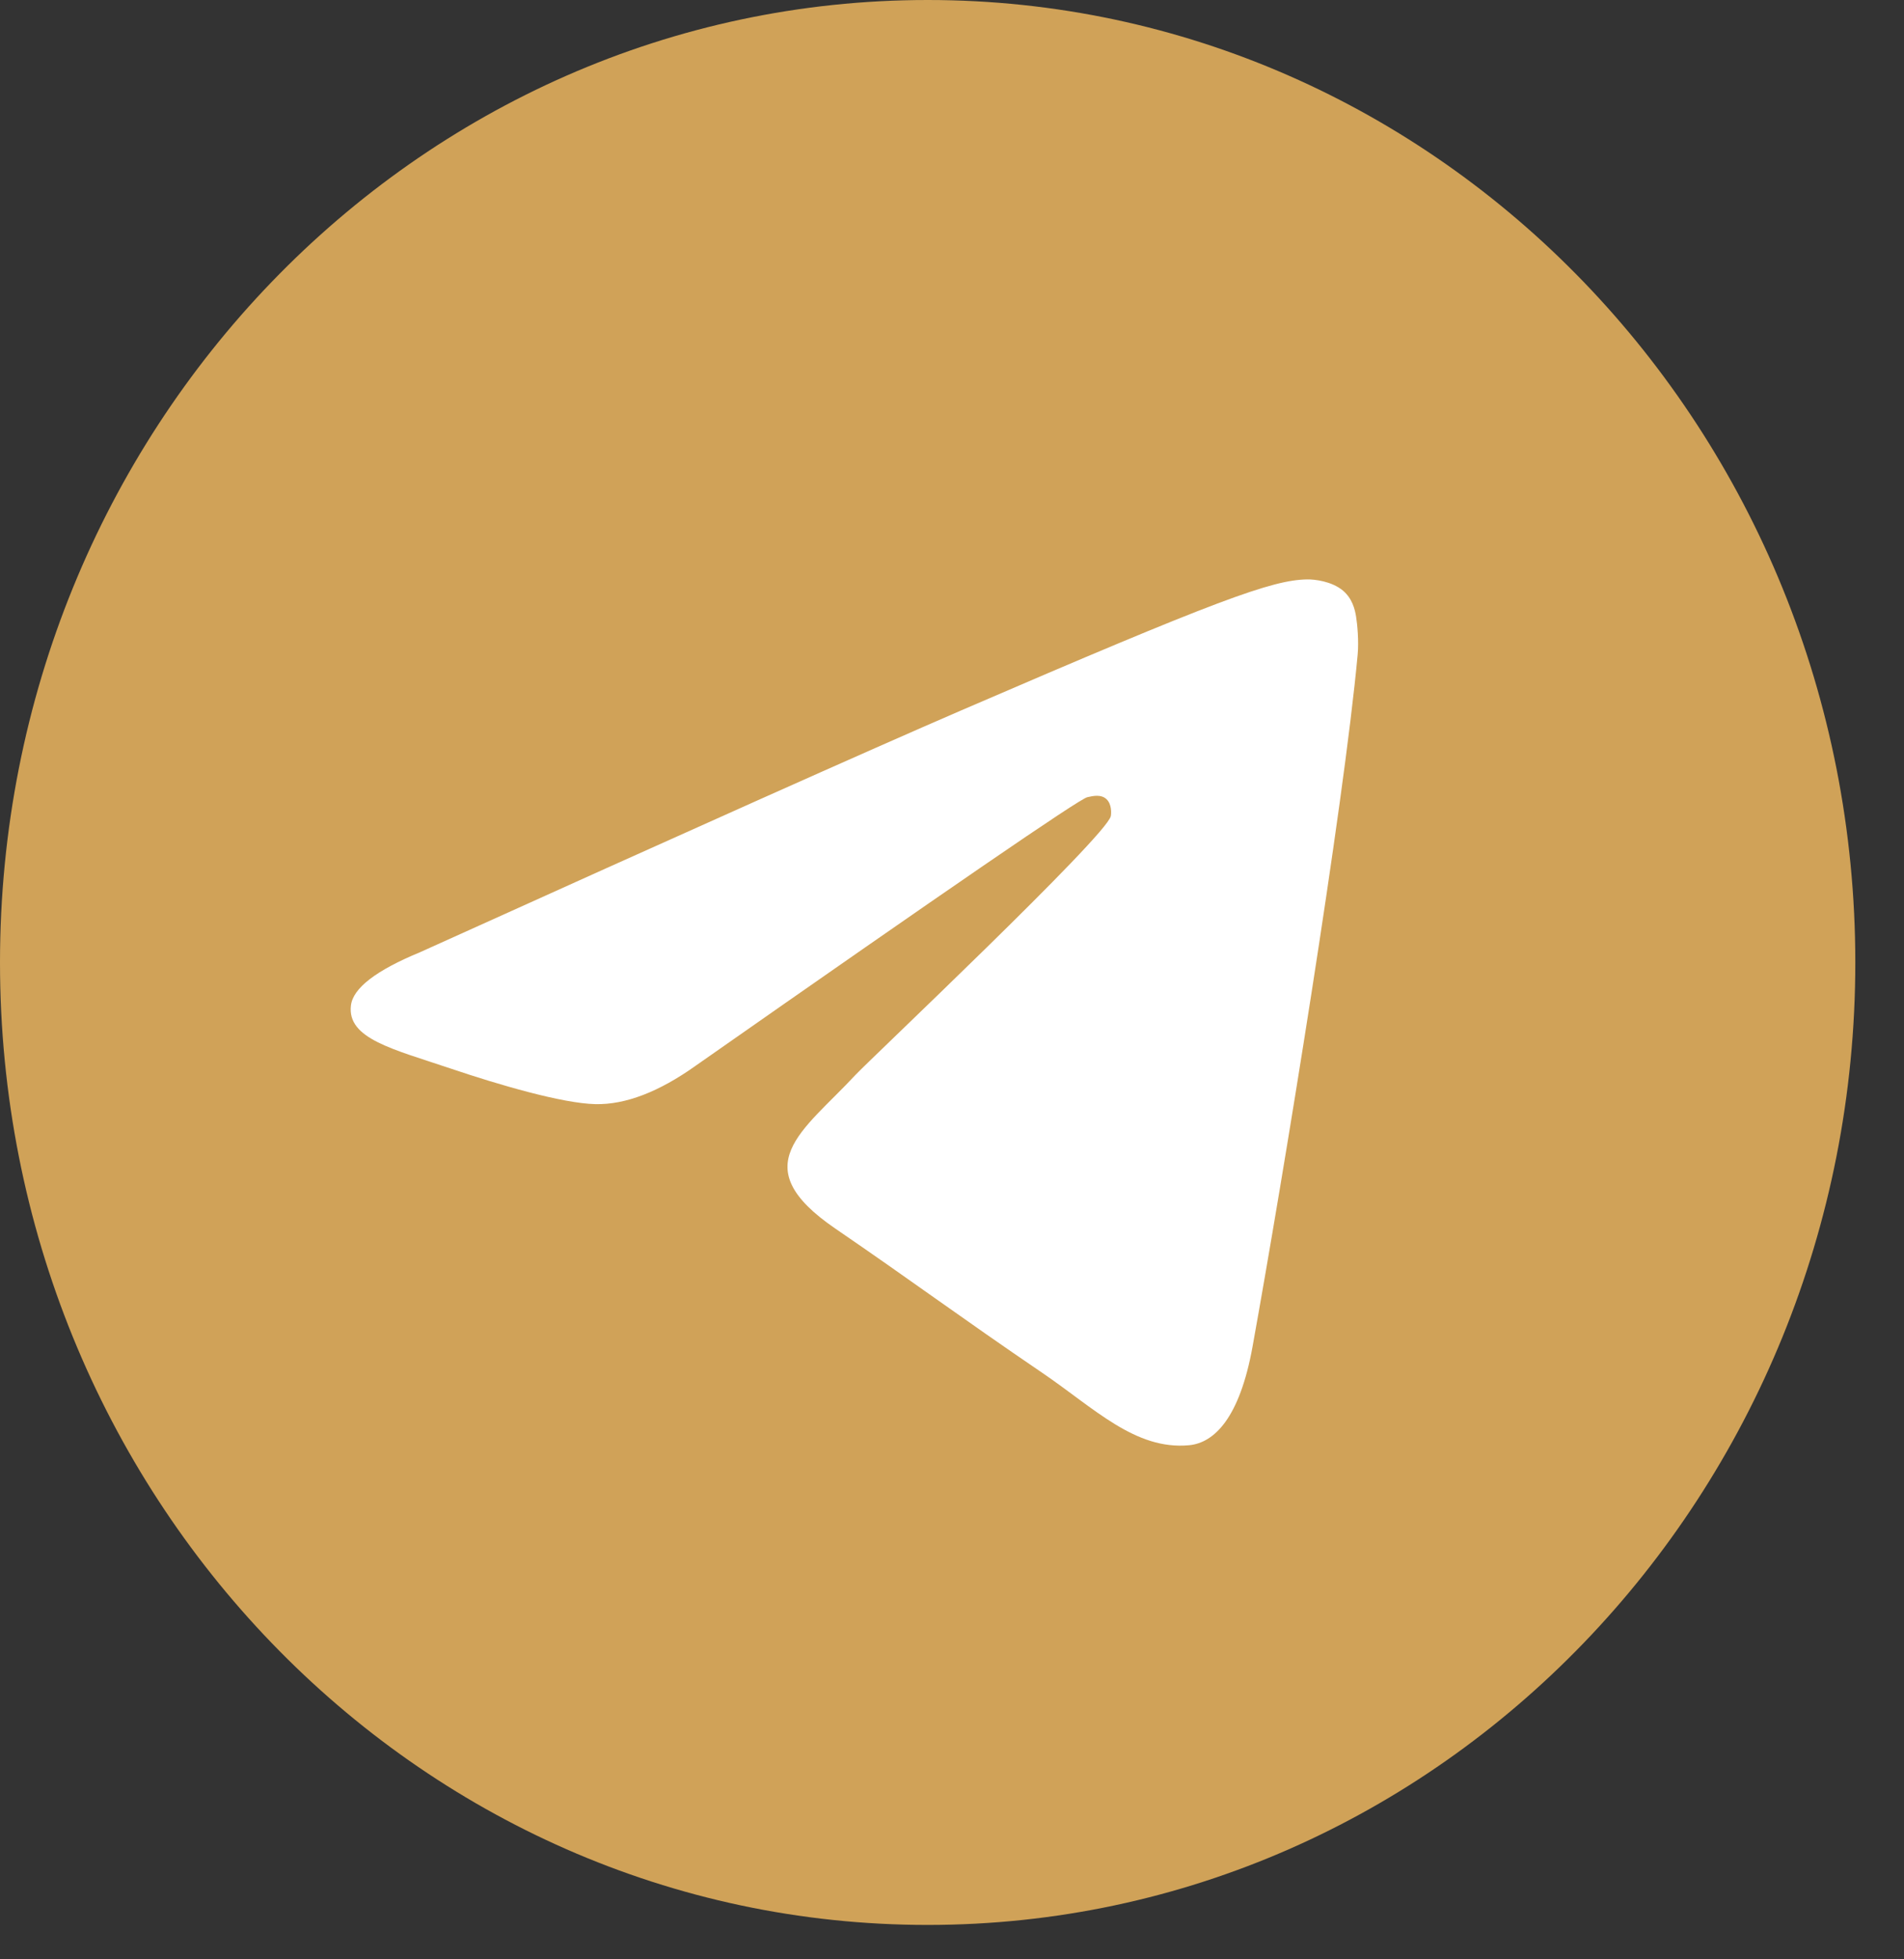 <svg width="35" height="36" viewBox="0 0 35 36" fill="none" xmlns="http://www.w3.org/2000/svg">
<rect x="0" y="0" width="35" height="36" fill="#333333" stroke="none"/>
<path d="M17.053 35.368C26.471 35.368 34.105 27.451 34.105 17.684C34.105 7.917 26.471 0 17.053 0C7.635 0 0 7.917 0 17.684C0 27.451 7.635 35.368 17.053 35.368Z" fill="#D0A258"/>
<path fill-rule="evenodd" clip-rule="evenodd" d="M7.719 17.497C12.69 15.251 16.005 13.771 17.664 13.055C22.399 11.012 23.384 10.658 24.025 10.646C24.166 10.643 24.481 10.68 24.686 10.851C24.858 10.997 24.906 11.193 24.928 11.33C24.951 11.468 24.98 11.782 24.957 12.027C24.7 14.823 23.59 21.609 23.025 24.741C22.786 26.066 22.315 26.51 21.86 26.554C20.869 26.648 20.117 25.875 19.158 25.223C17.657 24.203 16.809 23.568 15.353 22.572C13.669 21.421 14.76 20.789 15.72 19.756C15.971 19.485 20.334 15.369 20.419 14.996C20.429 14.949 20.439 14.775 20.339 14.683C20.24 14.591 20.093 14.623 19.986 14.648C19.836 14.683 17.438 16.327 12.793 19.578C12.113 20.063 11.496 20.299 10.944 20.287C10.335 20.273 9.164 19.93 8.293 19.636C7.225 19.276 6.377 19.086 6.451 18.474C6.489 18.156 6.912 17.83 7.719 17.497Z" fill="white"/>
</svg>
